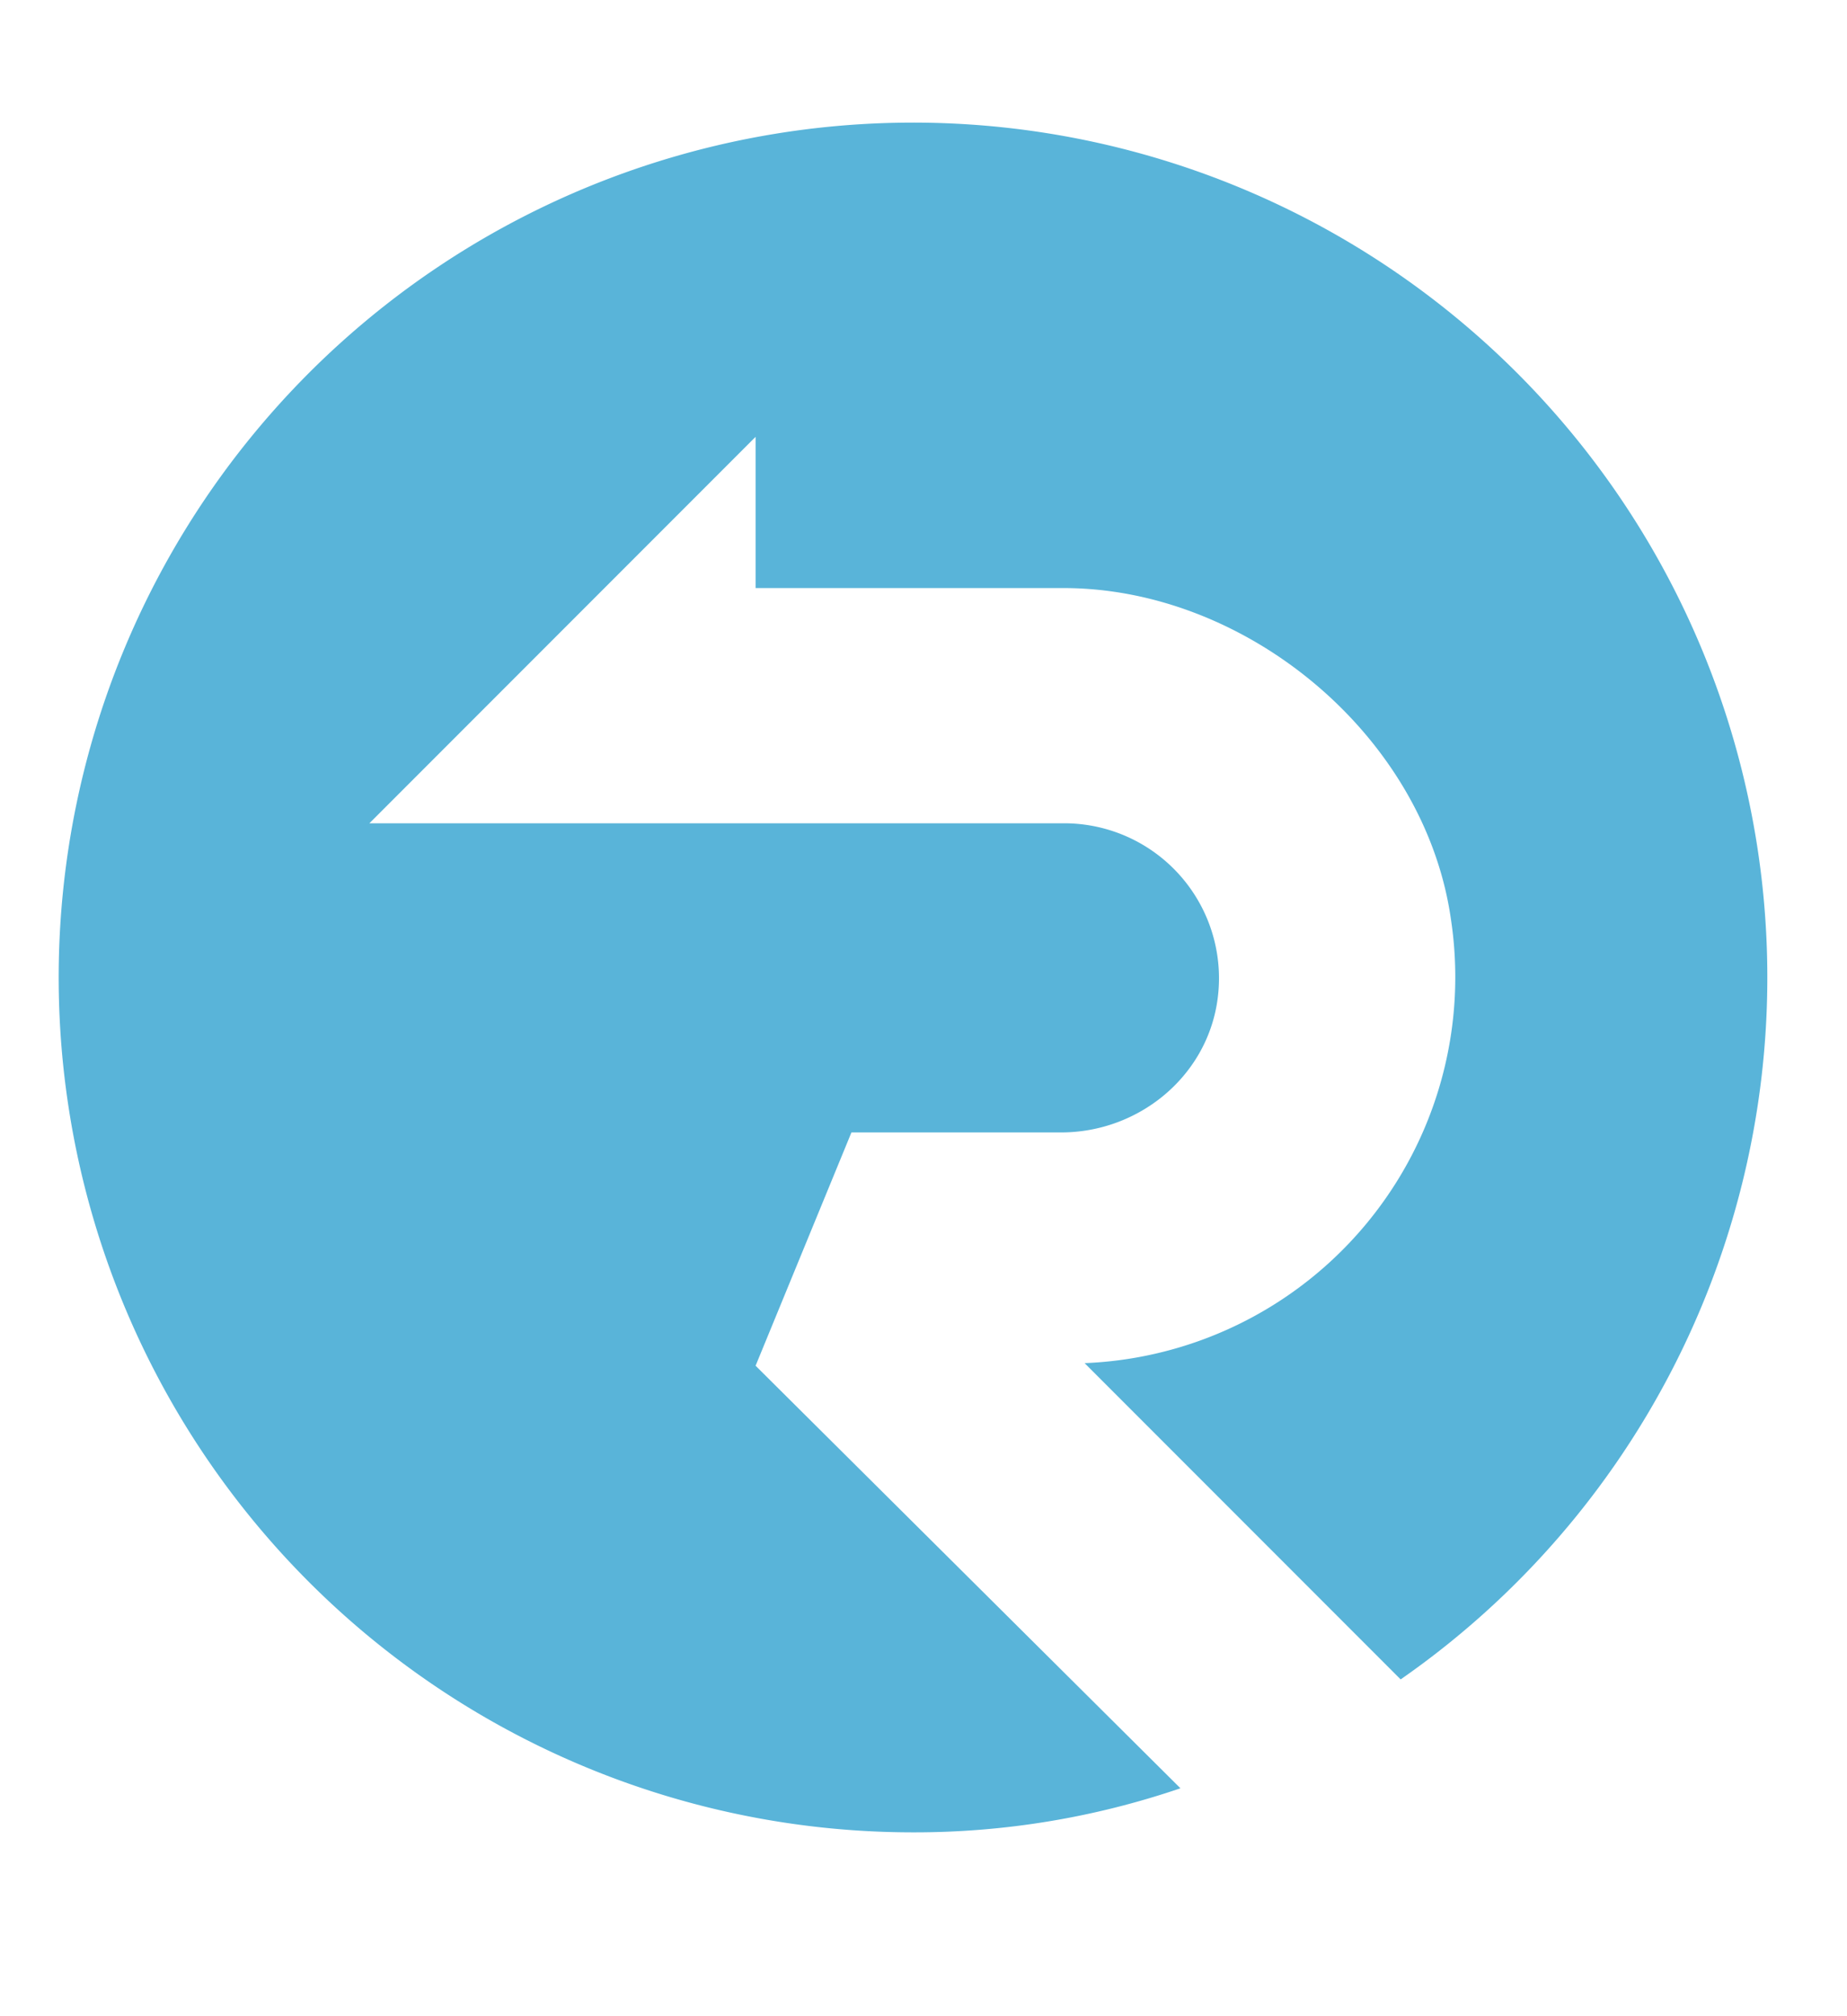 <svg xmlns="http://www.w3.org/2000/svg" viewBox="180 10 275 300">
  <title>swimlane-azure-signalr-logo</title>
  <path
    d="M292.5,213.214,306.771,178.5h31.216c11.452,0,21.55-8.169,23.25-19.494A23.059,23.059,0,0,0,338.5,132.5H235L292.5,75V97.5h45.83c27.376,0,53.749,22.05,57.679,49.143a57.49,57.49,0,0,1-54.523,66.185l47.057,47.058a127.2,127.2,0,1,0-72.514,22.757,122.615,122.615,0,0,0,39.728-6.557Z"
    fill="#59b4d9"
  />
</svg>

